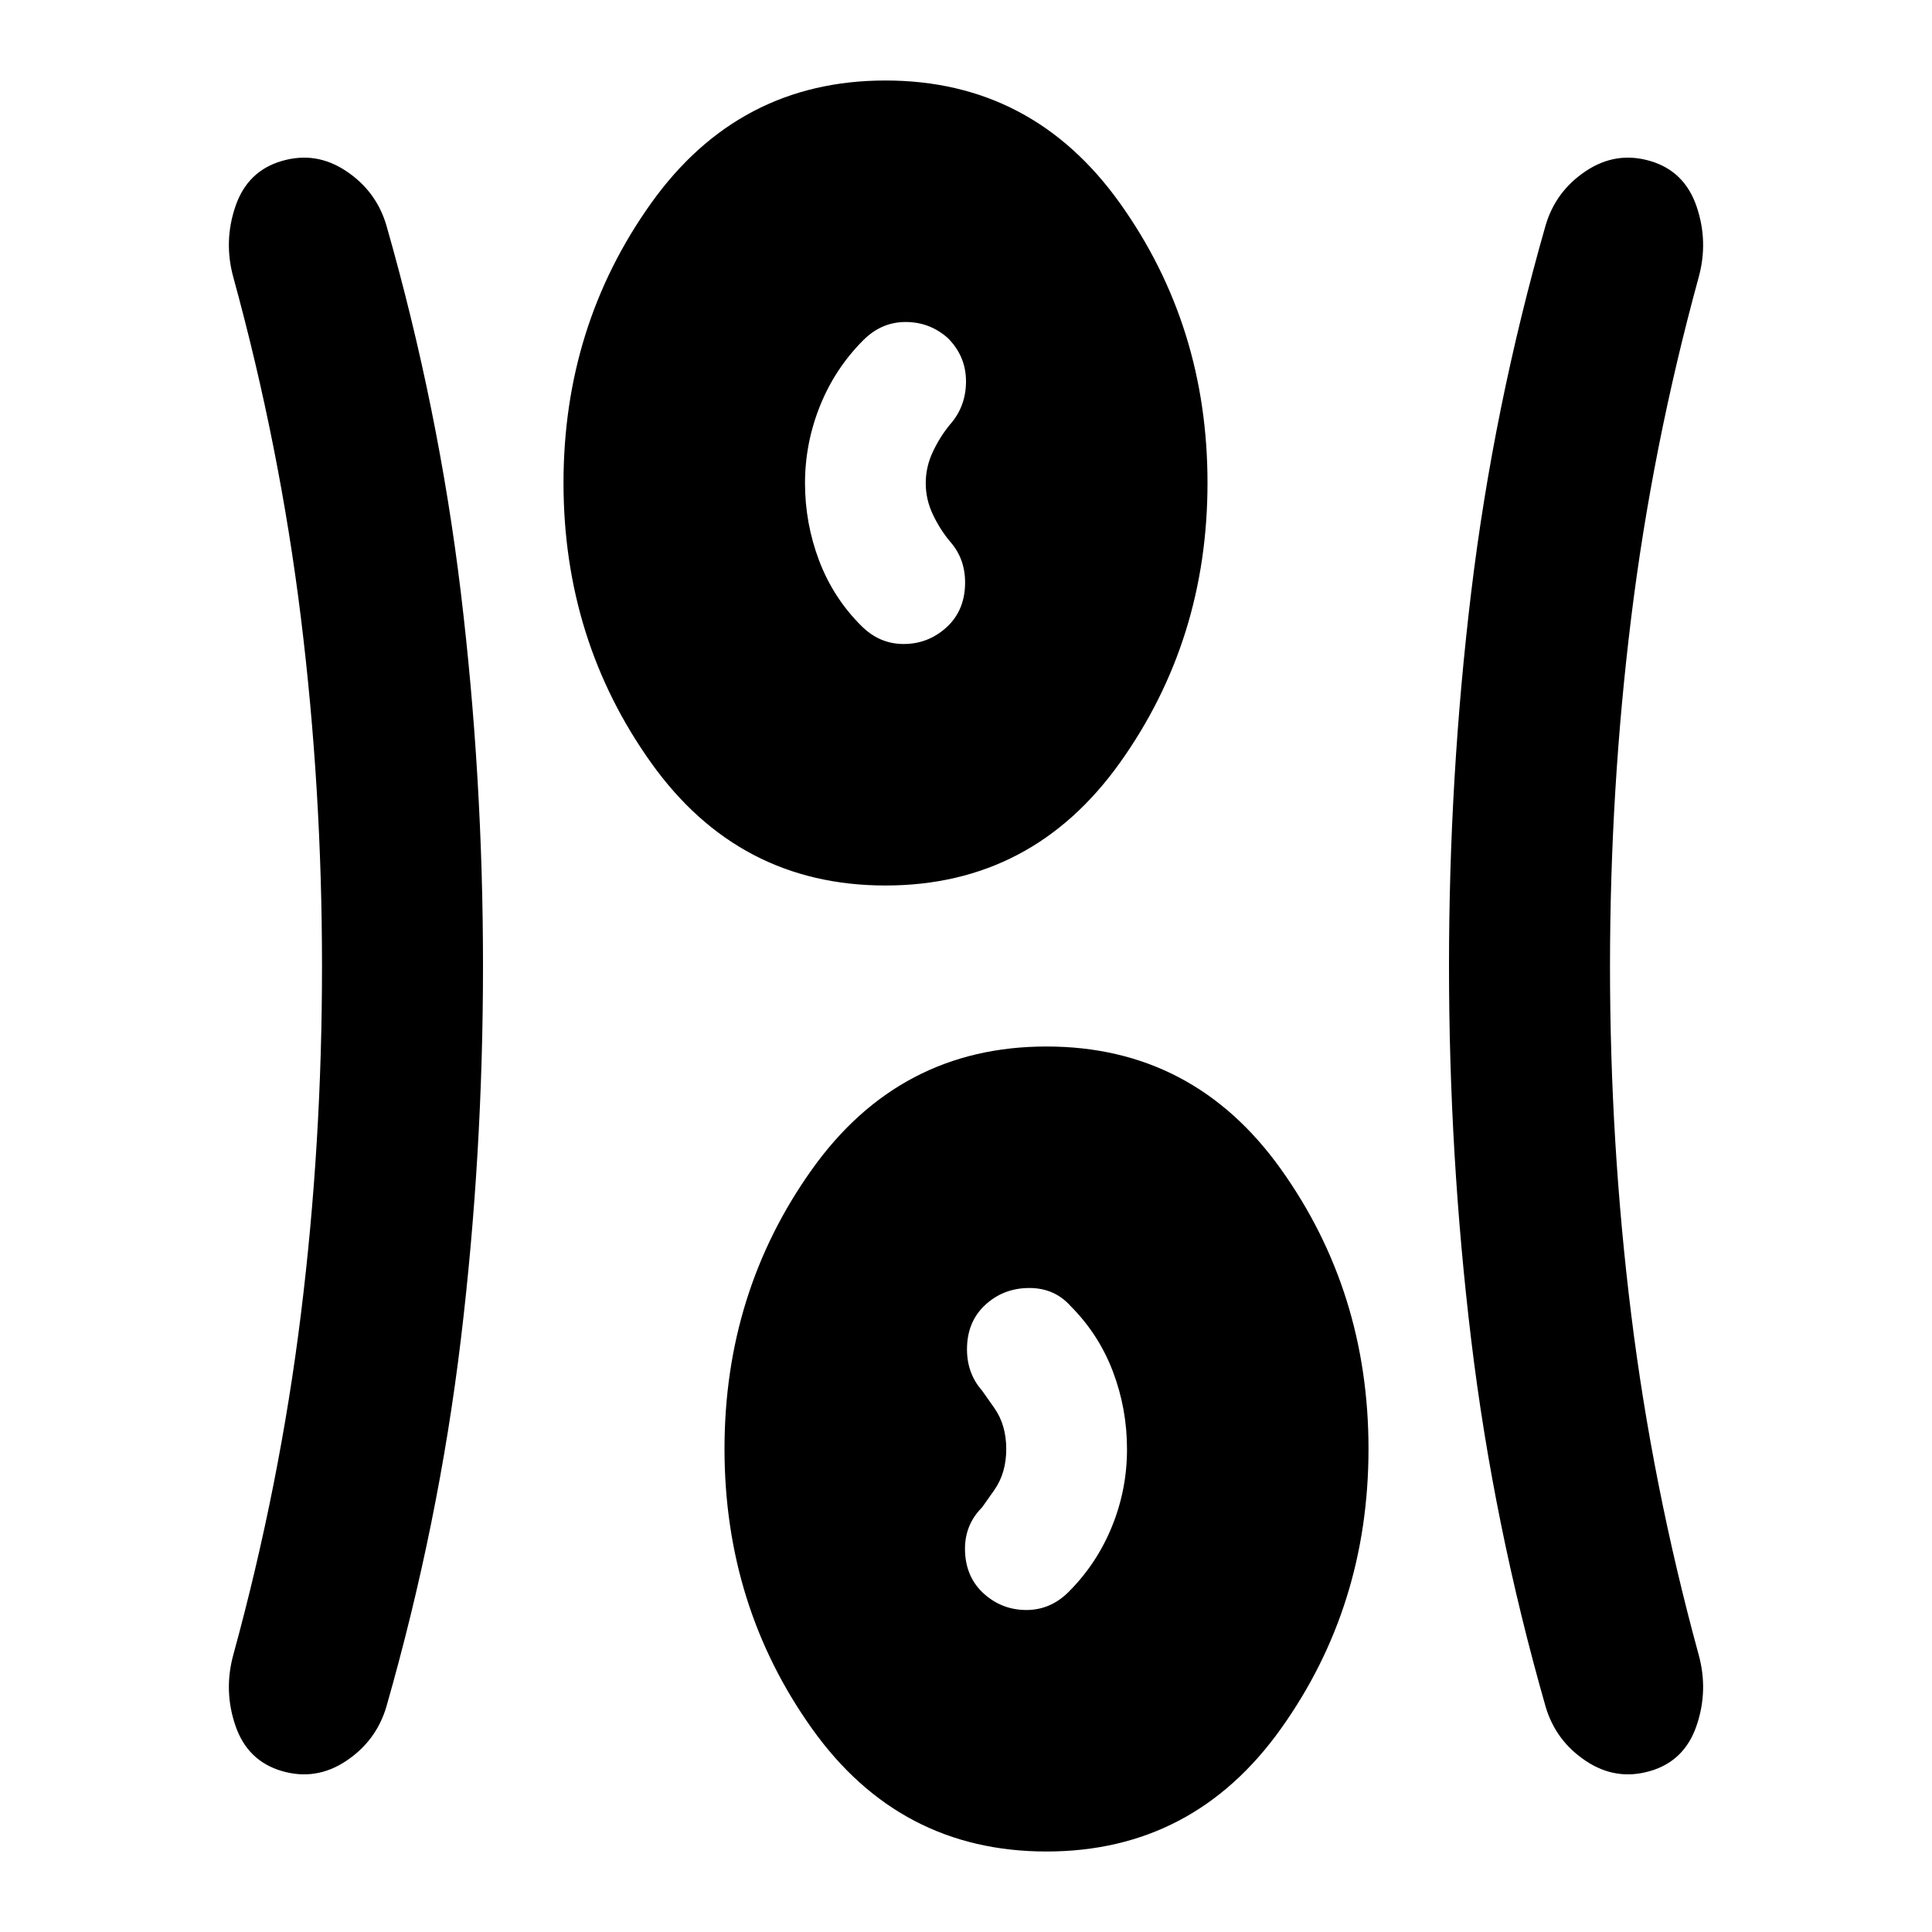 <svg xmlns="http://www.w3.org/2000/svg" width="1em" height="1em" viewBox="0 0 24 24"><path fill="currentColor" d="M13 23q-1.825 0-2.912-1.525T9 18q0-1.95 1.088-3.475T13 13q1.825 0 2.913 1.525T17 18q0 1.95-1.088 3.475T13 23M6 12q0 2.35-.275 4.638T4.8 21.2q-.125.425-.5.675T3.5 22q-.425-.125-.575-.562T2.9 20.55q.575-2.1.838-4.225T4 12q0-2.2-.262-4.325T2.9 3.45q-.125-.45.025-.888T3.5 2q.425-.125.8.125t.5.675q.65 2.275.925 4.563T6 12m14 0q0 2.2.263 4.325t.837 4.225q.125.45-.025.888T20.5 22q-.425.125-.8-.125t-.5-.675q-.65-2.275-.925-4.562T18 12q0-2.35.275-4.637T19.2 2.8q.125-.425.5-.675T20.5 2q.425.125.575.563t.025.887q-.575 2.1-.837 4.225T20 12m-7.775 7.8q.225.2.525.2t.525-.225q.35-.35.538-.812T14 18q0-.5-.175-.962t-.525-.813Q13.1 16 12.787 16t-.537.2q-.225.2-.237.525t.187.55l.15.213q.15.212.15.512t-.15.512l-.15.213q-.225.225-.212.55t.237.525M11 11q-1.825 0-2.912-1.525T7 6q0-1.95 1.088-3.475T11 1q1.825 0 2.913 1.525T15 6q0 1.95-1.088 3.475T11 11m.75-3.2q.225-.2.238-.525t-.188-.55q-.125-.15-.213-.337T11.5 6q0-.2.088-.387t.212-.338q.2-.225.2-.537t-.225-.538Q11.55 4 11.25 4t-.525.225q-.35.35-.537.813T10 6q0 .5.175.963t.525.812q.225.225.525.225t.525-.2"/></svg>